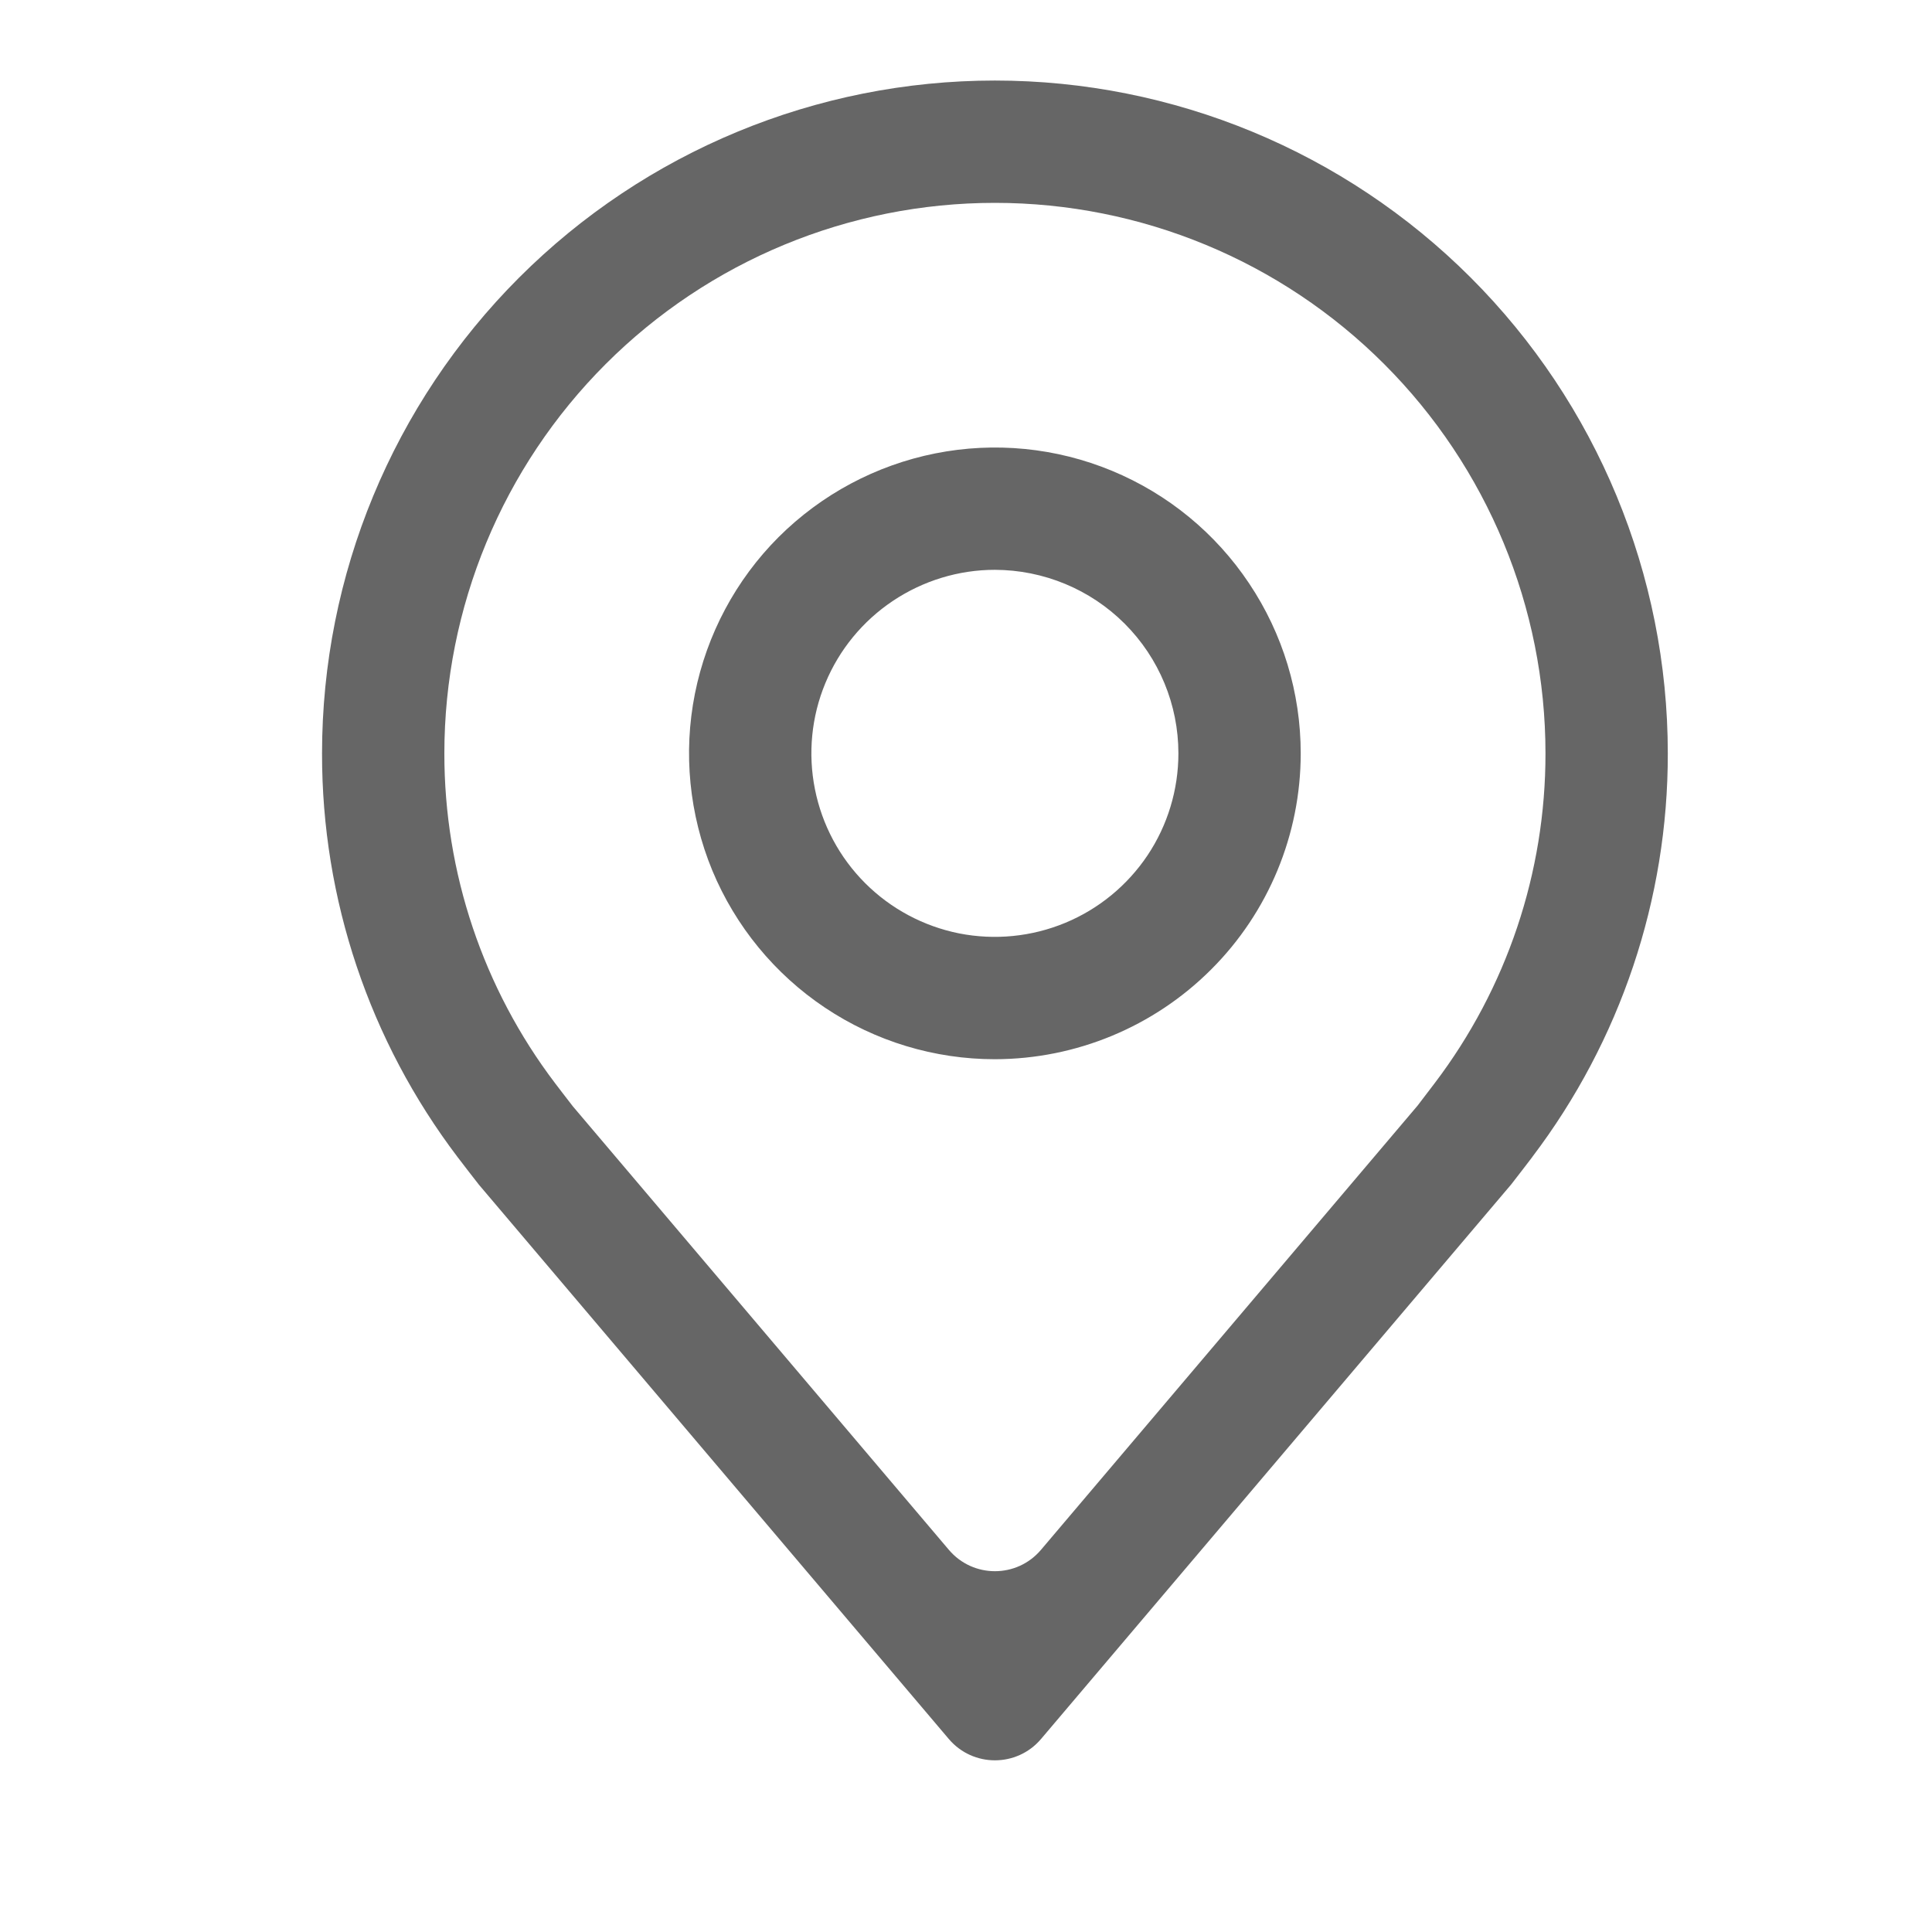 <svg width="16" height="16" viewBox="0 0 16 16" fill="none" xmlns="http://www.w3.org/2000/svg">
<g id="Details 16x16">
<path id="Union" fill-rule="evenodd" clip-rule="evenodd" d="M7.858 14.402C8.058 14.637 8.421 14.637 8.621 14.402L12.515 9.809C12.537 9.782 12.689 9.583 12.689 9.583L12.69 9.581C13.419 8.62 13.814 7.446 13.812 6.239C13.812 4.761 13.225 3.344 12.18 2.299C11.135 1.254 9.717 0.667 8.239 0.667C6.762 0.667 5.344 1.254 4.299 2.299C3.254 3.344 2.667 4.761 2.667 6.239C2.665 7.447 3.06 8.621 3.79 9.583C3.848 9.659 3.907 9.736 3.966 9.811L7.858 14.402ZM4.744 9.162C4.717 9.128 4.598 8.972 4.598 8.972C4.001 8.186 3.679 7.226 3.68 6.239C3.68 5.03 4.161 3.87 5.016 3.015C5.871 2.16 7.03 1.68 8.239 1.68C9.449 1.68 10.608 2.16 11.463 3.015C12.318 3.87 12.799 5.03 12.799 6.239C12.8 7.226 12.478 8.185 11.881 8.971C11.881 8.971 11.762 9.128 11.74 9.156L8.621 12.835C8.421 13.071 8.058 13.071 7.858 12.835L4.744 9.162ZM6.832 8.345C7.249 8.624 7.739 8.772 8.239 8.772C8.911 8.771 9.555 8.504 10.03 8.029C10.505 7.555 10.772 6.911 10.772 6.239C10.772 5.738 10.624 5.249 10.345 4.832C10.067 4.415 9.672 4.091 9.209 3.899C8.746 3.707 8.237 3.657 7.745 3.755C7.254 3.853 6.803 4.094 6.448 4.448C6.094 4.802 5.853 5.254 5.755 5.745C5.657 6.236 5.708 6.746 5.899 7.209C6.091 7.671 6.416 8.067 6.832 8.345ZM7.395 4.976C7.645 4.809 7.939 4.719 8.239 4.719C8.642 4.72 9.029 4.88 9.314 5.165C9.599 5.45 9.759 5.836 9.759 6.239C9.759 6.54 9.67 6.834 9.503 7.084C9.336 7.333 9.099 7.528 8.821 7.643C8.543 7.758 8.238 7.788 7.943 7.73C7.648 7.671 7.377 7.526 7.165 7.314C6.952 7.101 6.808 6.831 6.749 6.536C6.69 6.241 6.72 5.935 6.835 5.658C6.95 5.38 7.145 5.143 7.395 4.976Z" fill="#666666"/>
</g>
</svg>
